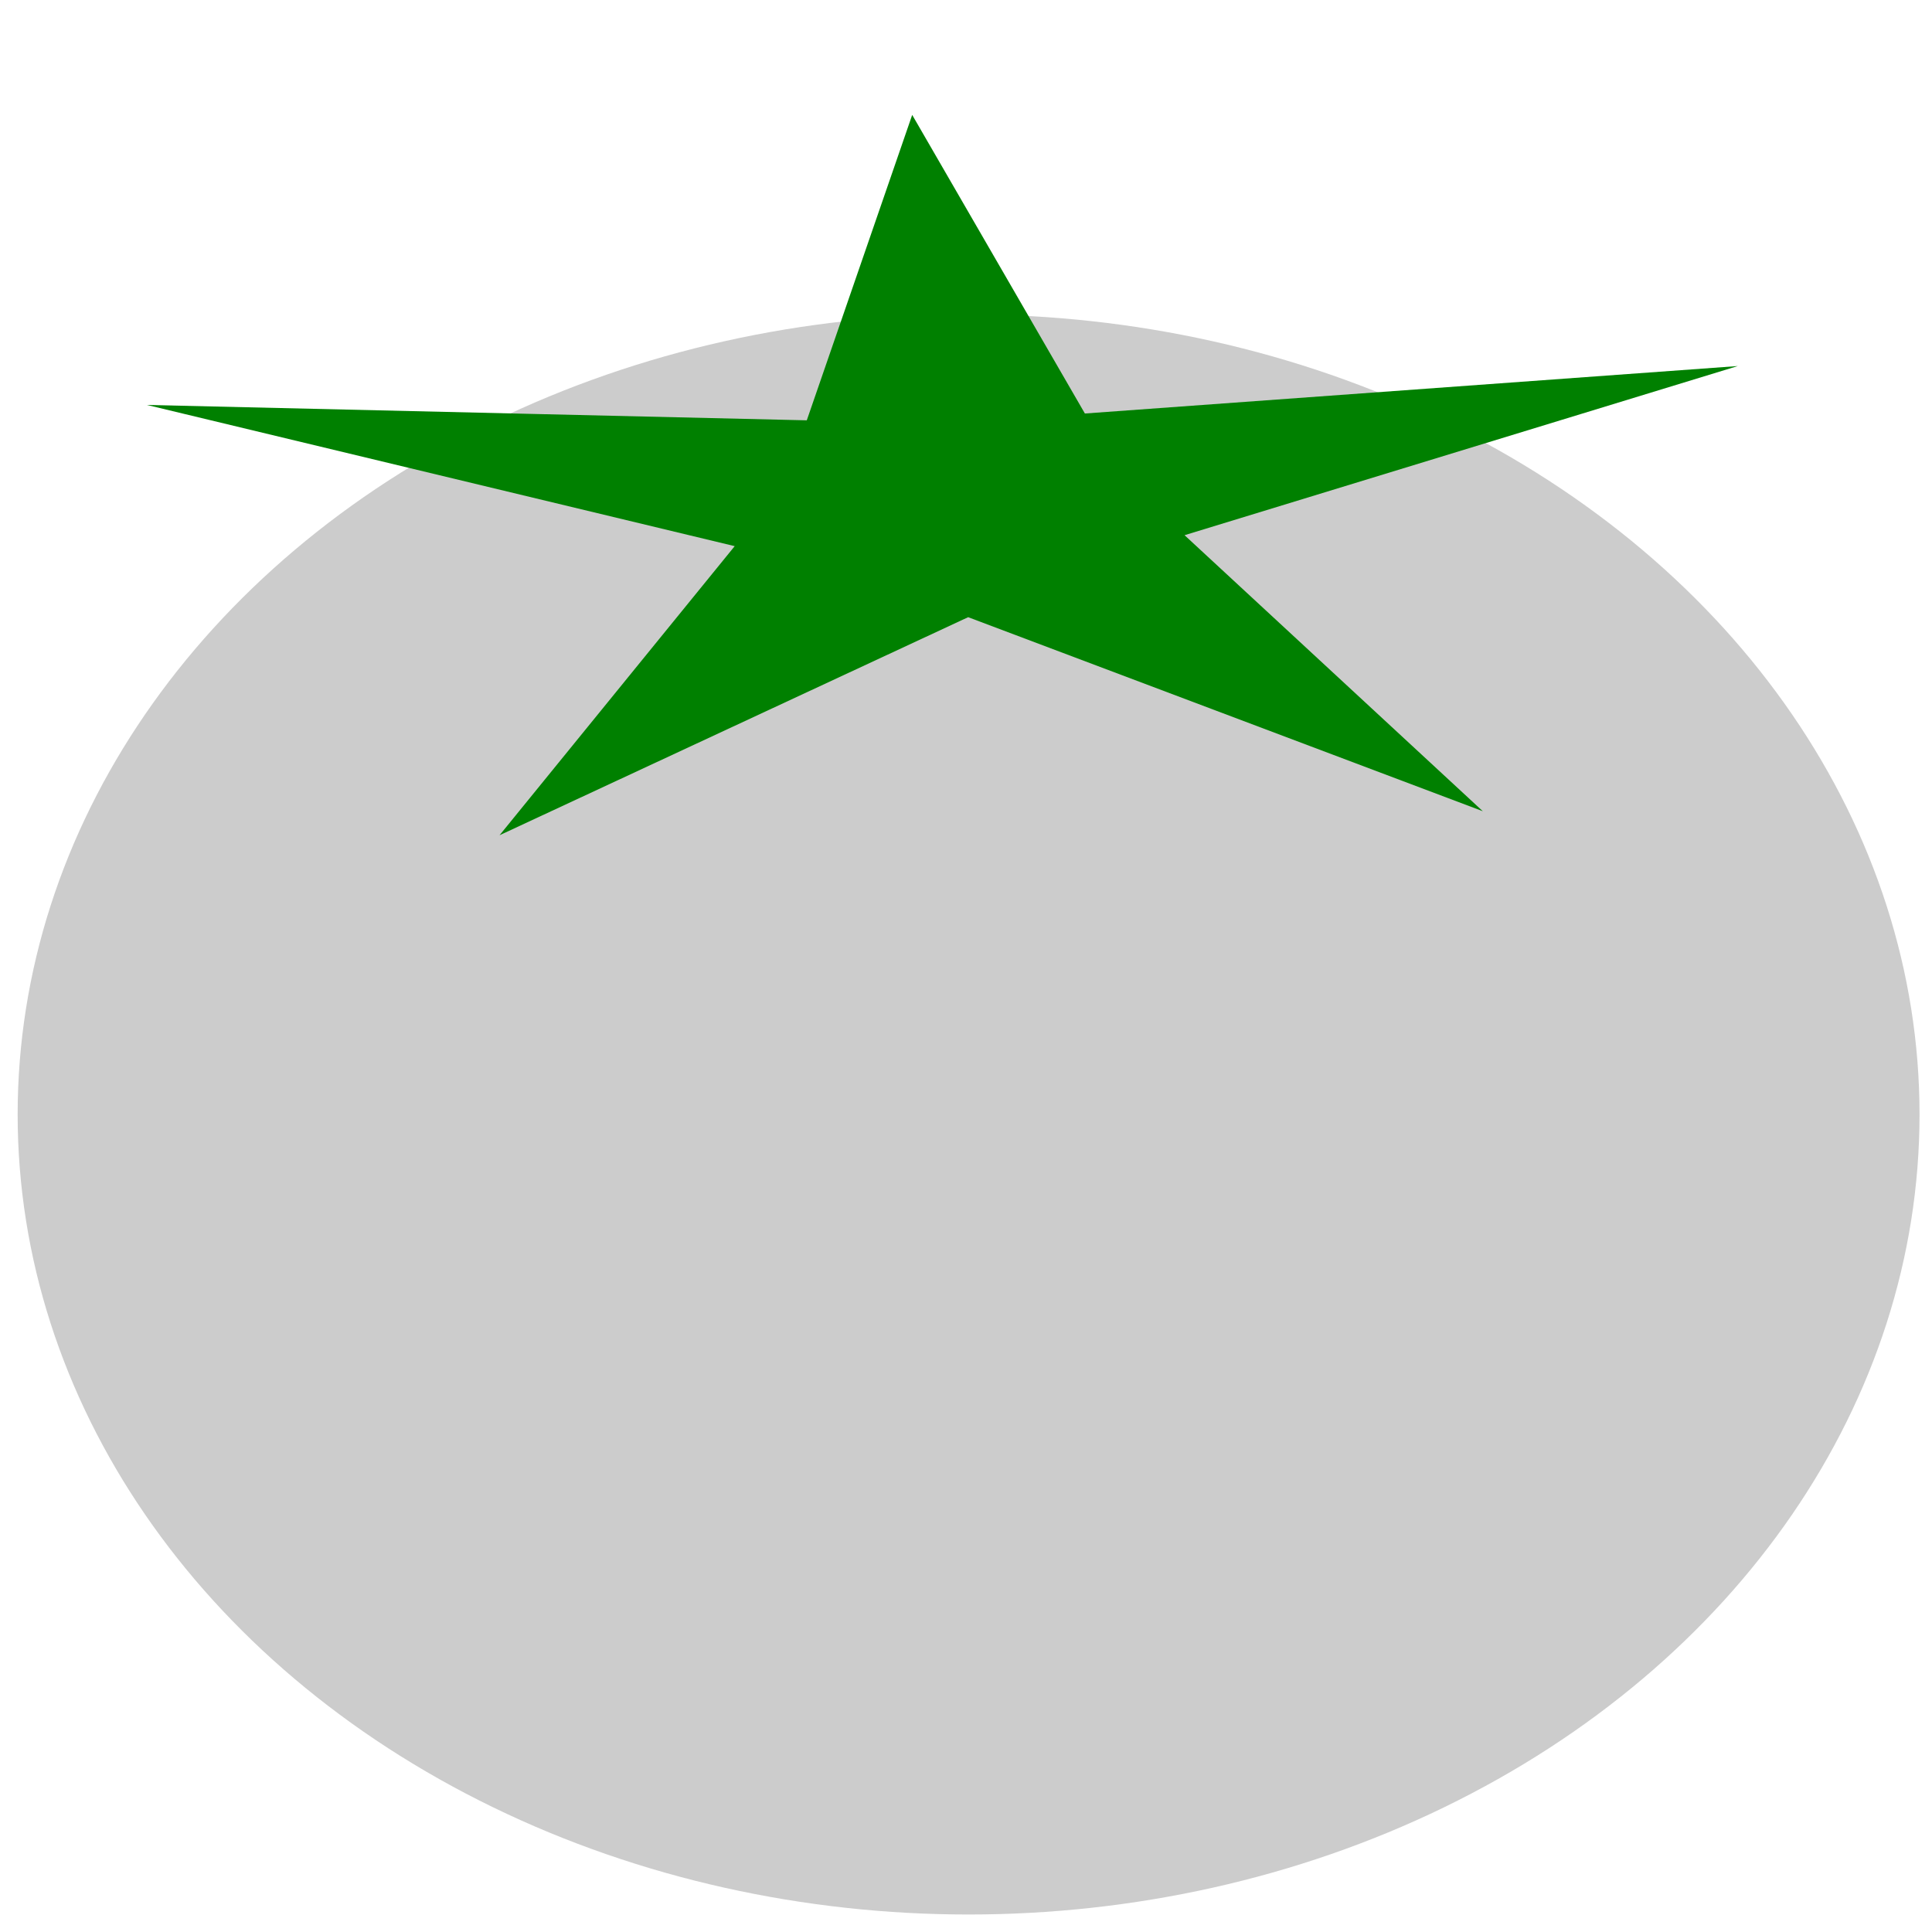 <?xml version="1.0" encoding="UTF-8" standalone="no"?>
<svg
   xmlns:dc="http://purl.org/dc/elements/1.1/"
   xmlns:cc="http://creativecommons.org/ns#"
   xmlns:rdf="http://www.w3.org/1999/02/22-rdf-syntax-ns#"
   xmlns:svg="http://www.w3.org/2000/svg"
   xmlns="http://www.w3.org/2000/svg"
   id="svg8"
   version="1.1"
   viewBox="0 0 12.7 12.7"
   height="48"
   width="48">
  <defs
     id="defs2" />
  <ellipse
     ry="5.259"
     rx="6.251"
     cy="7.326"
     cx="6.367"
     id="path15559"
     style="fill:#cccccc;fill-opacity:1;stroke-width:0.358" />
  <g
     id="layer4" />
  <g
     id="layer5">
    <path
       transform="matrix(1.019,0,0,0.477,-0.457,1.373)"
       d="M 3.671,8.632 5.188,4.648 1.396,2.702 5.653,2.914 6.333,-1.295 7.447,2.82 11.659,2.166 8.09,4.497 10.014,8.301 6.694,5.627 Z"
       id="path15575"
       style="fill:#008000;fill-opacity:1;stroke-width:0.265" />
  </g>
</svg>
